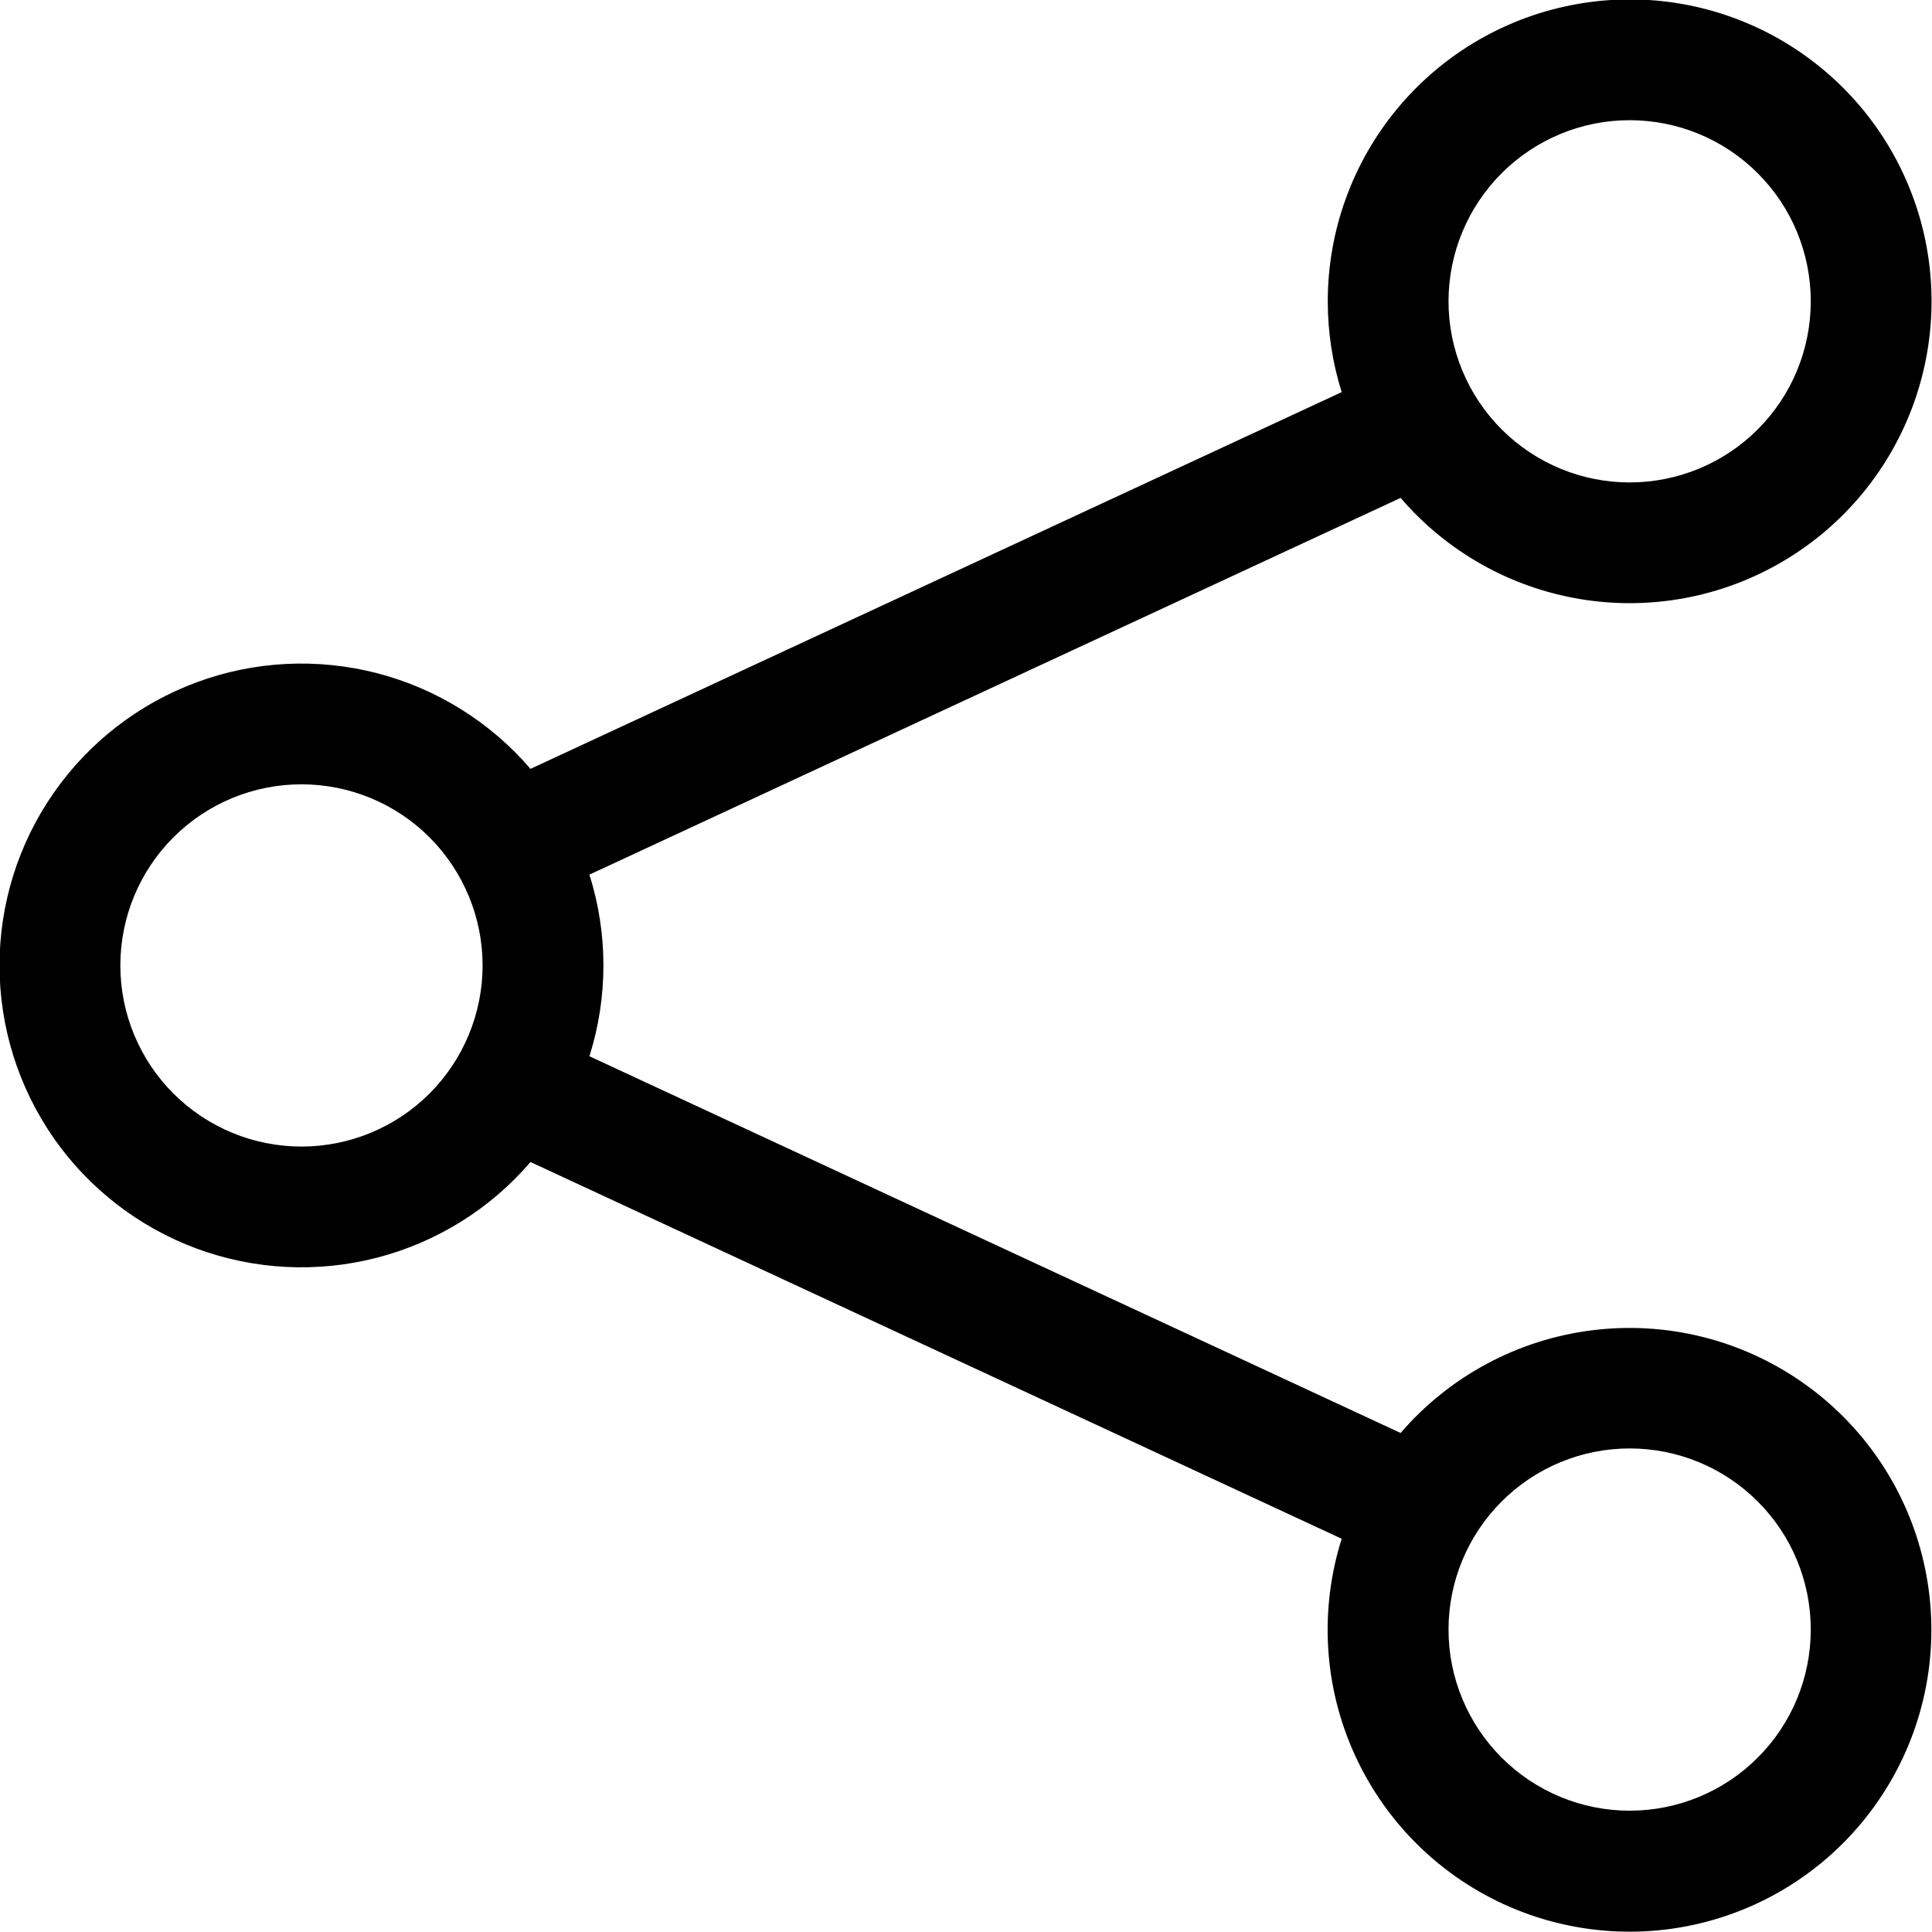 <svg width="24" height="24" viewBox="0 0 24 24" fill="none" xmlns="http://www.w3.org/2000/svg">
<g clip-path="url(#clip0_1315_2363)">
<path fill-rule="evenodd" clip-rule="evenodd" d="M20.244 1.493C19.648 1.493 19.076 1.73 18.654 2.152C18.232 2.574 17.994 3.146 17.994 3.743C17.994 4.34 18.232 4.912 18.654 5.334C19.076 5.756 19.648 5.993 20.244 5.993C20.841 5.993 21.414 5.756 21.835 5.334C22.258 4.912 22.494 4.34 22.494 3.743C22.494 3.146 22.258 2.574 21.835 2.152C21.414 1.73 20.841 1.493 20.244 1.493ZM16.494 3.743C16.494 2.863 16.804 2.011 17.368 1.337C17.933 0.662 18.717 0.207 19.583 0.052C20.449 -0.104 21.342 0.05 22.106 0.487C22.869 0.924 23.456 1.615 23.761 2.44C24.067 3.265 24.072 4.171 23.777 5C23.482 5.829 22.905 6.528 22.147 6.974C21.389 7.421 20.498 7.586 19.63 7.442C18.762 7.298 17.972 6.853 17.399 6.185L7.322 10.865C7.554 11.599 7.554 12.387 7.322 13.121L17.399 17.801C18.005 17.097 18.851 16.642 19.772 16.526C20.694 16.409 21.626 16.639 22.388 17.171C23.15 17.702 23.688 18.498 23.896 19.403C24.105 20.309 23.971 21.259 23.518 22.071C23.066 22.883 22.329 23.498 21.449 23.797C20.57 24.096 19.61 24.057 18.757 23.689C17.904 23.321 17.218 22.649 16.832 21.804C16.445 20.959 16.387 20.001 16.667 19.115L6.59 14.435C6.091 15.017 5.426 15.431 4.685 15.623C3.943 15.815 3.161 15.776 2.442 15.51C1.724 15.244 1.104 14.764 0.666 14.136C0.229 13.507 -0.006 12.759 -0.006 11.993C-0.006 11.227 0.229 10.479 0.666 9.851C1.104 9.222 1.724 8.742 2.442 8.476C3.161 8.21 3.943 8.171 4.685 8.363C5.426 8.555 6.091 8.97 6.59 9.551L16.667 4.871C16.552 4.506 16.494 4.126 16.494 3.743ZM3.745 9.743C3.148 9.743 2.576 9.98 2.154 10.402C1.732 10.824 1.495 11.396 1.495 11.993C1.495 12.59 1.732 13.162 2.154 13.584C2.576 14.006 3.148 14.243 3.745 14.243C4.341 14.243 4.914 14.006 5.336 13.584C5.757 13.162 5.995 12.59 5.995 11.993C5.995 11.396 5.757 10.824 5.336 10.402C4.914 9.98 4.341 9.743 3.745 9.743ZM20.244 17.993C19.648 17.993 19.076 18.23 18.654 18.652C18.232 19.074 17.994 19.646 17.994 20.243C17.994 20.84 18.232 21.412 18.654 21.834C19.076 22.256 19.648 22.493 20.244 22.493C20.841 22.493 21.414 22.256 21.835 21.834C22.258 21.412 22.494 20.84 22.494 20.243C22.494 19.646 22.258 19.074 21.835 18.652C21.414 18.23 20.841 17.993 20.244 17.993Z" fill="black"/>
</g>
<defs>
<clipPath id="clip0_1315_2363">
<rect width="24" height="24" fill="white"/>
</clipPath>
</defs>
</svg>
